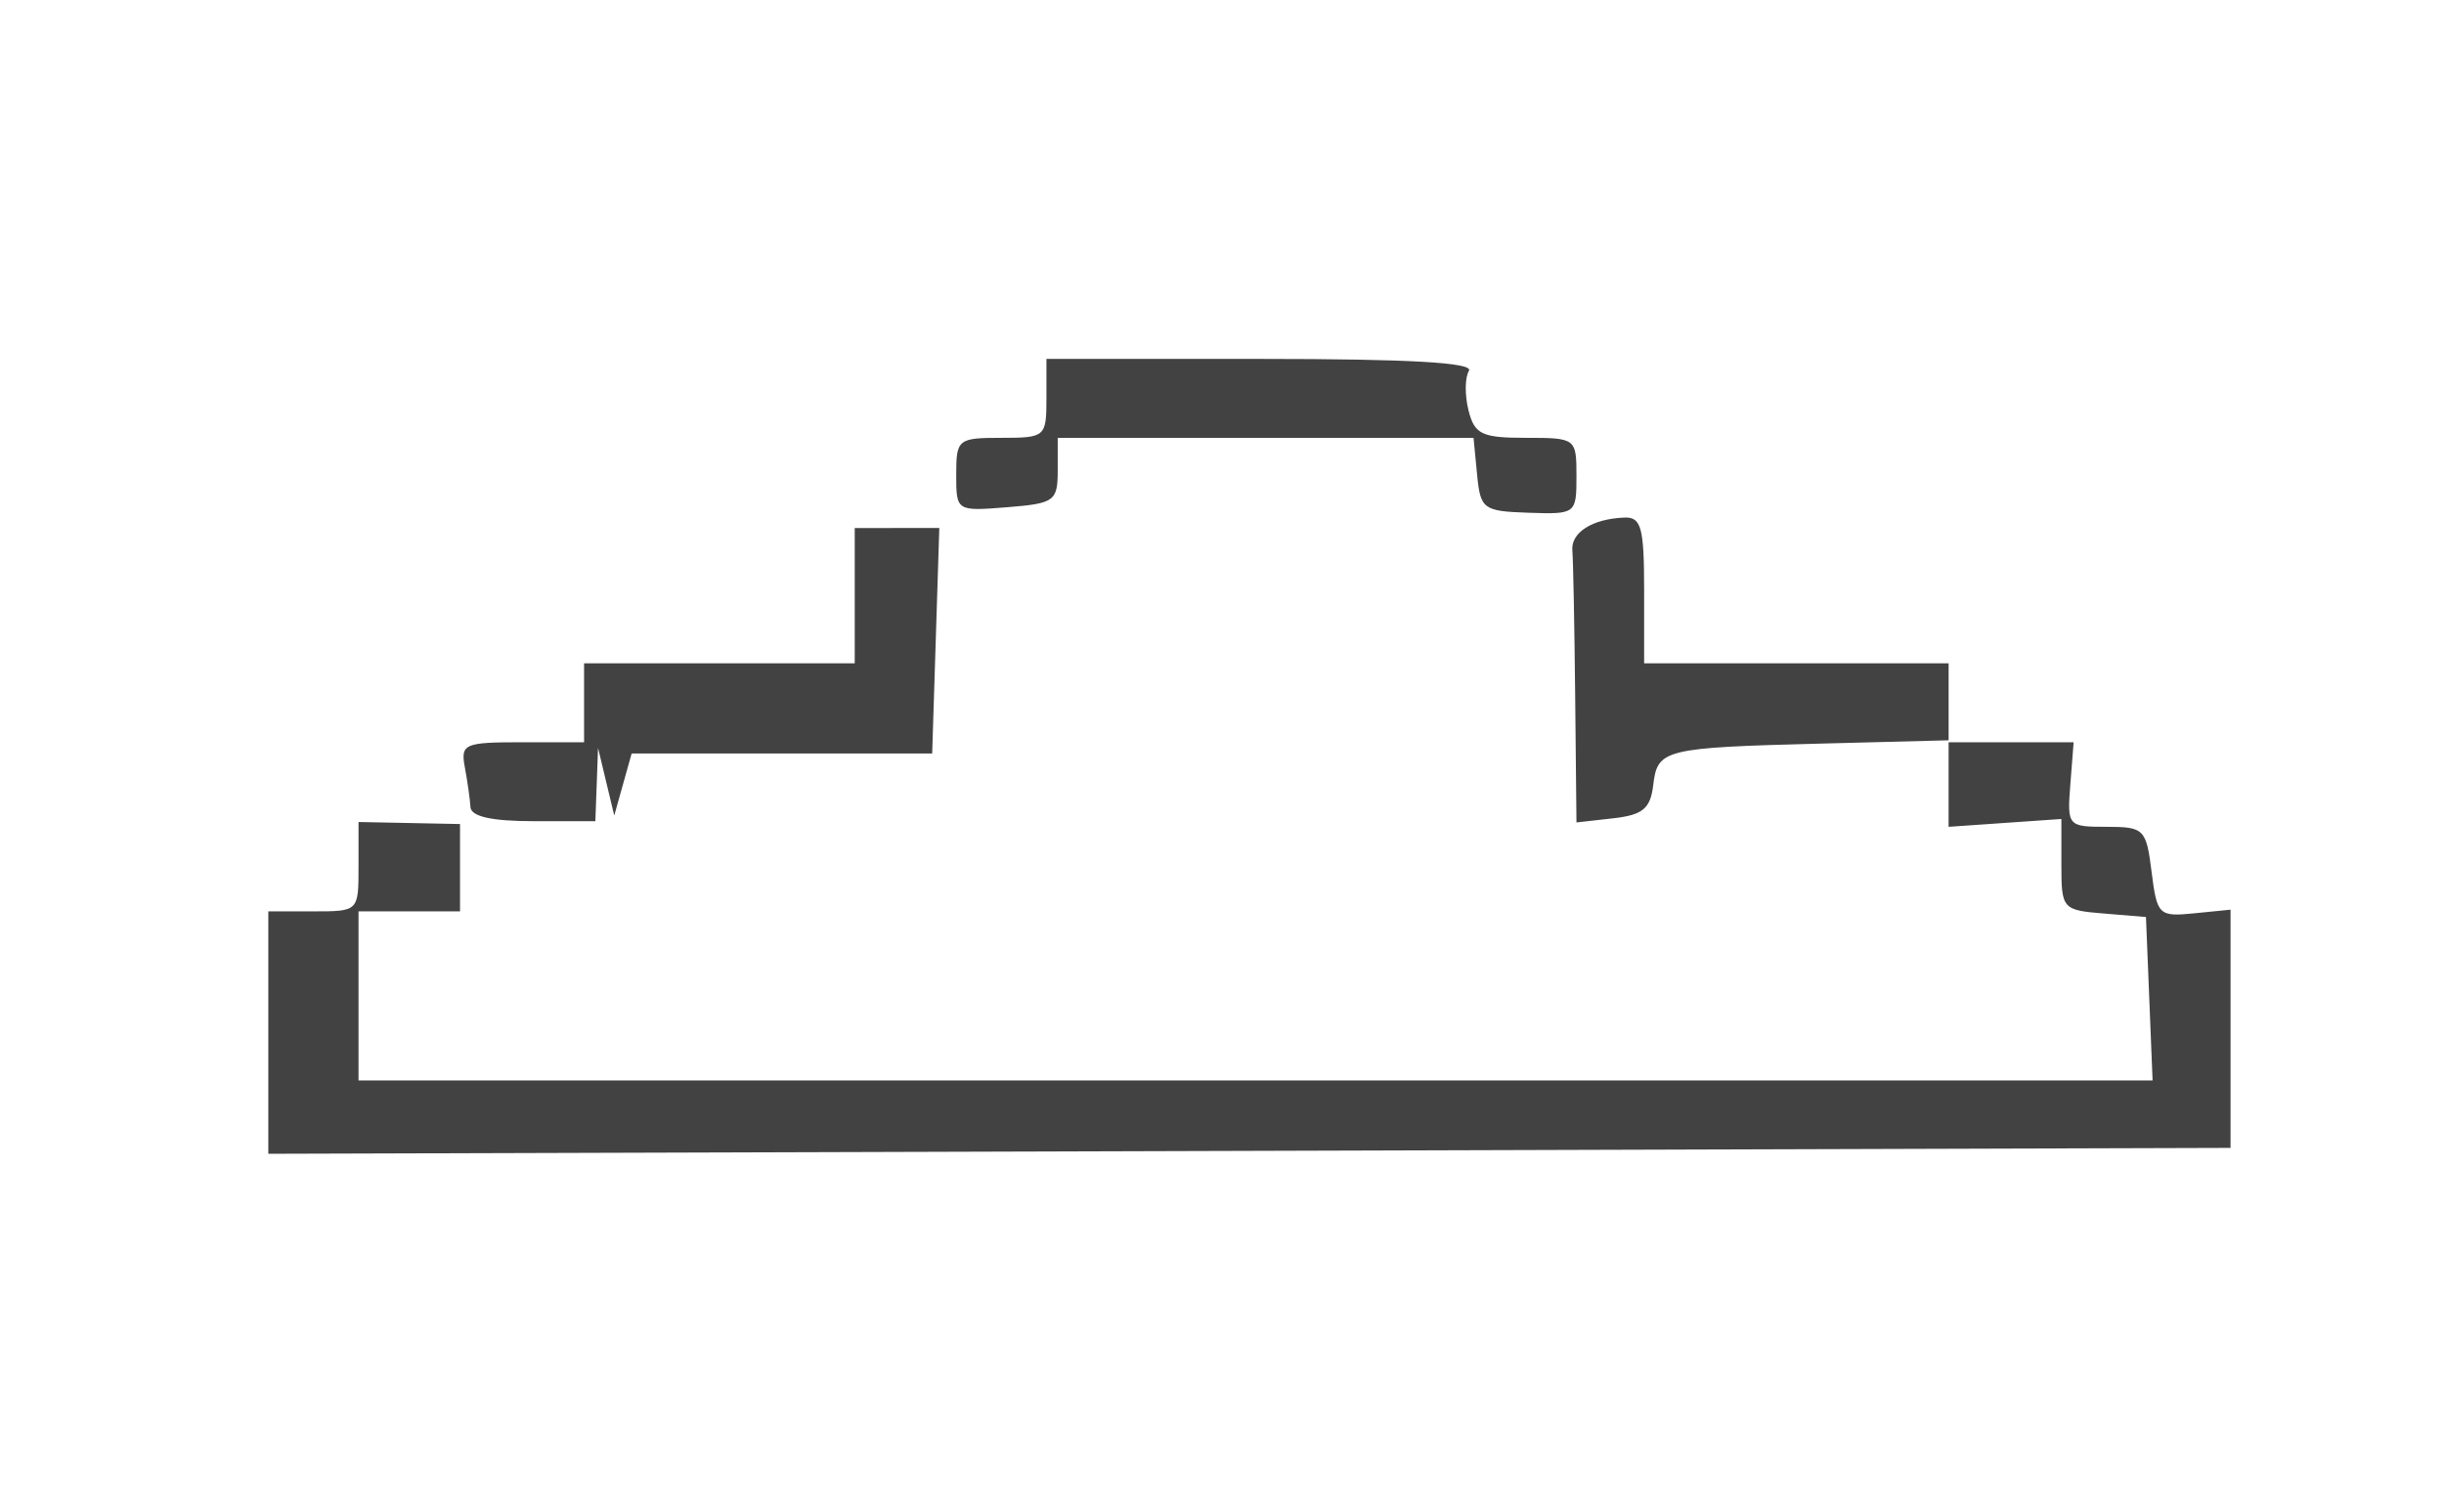 <?xml version="1.0" encoding="UTF-8" standalone="no"?>
<!-- Created with Inkscape (http://www.inkscape.org/) -->

<svg
   width="57.431mm"
   height="35.529mm"
   viewBox="0 0 57.431 35.529"
   version="1.1"
   id="svg34011"
   xml:space="preserve"
   xmlns="http://www.w3.org/2000/svg"
   xmlns:svg="http://www.w3.org/2000/svg"><defs
     id="defs34008"><clipPath
       clipPathUnits="userSpaceOnUse"
       id="clipPath35714"><rect
         style="fill:#424243;fill-opacity:1;paint-order:fill markers stroke"
         id="rect35716"
         width="217.06"
         height="134.283"
         x="3423.297"
         y="1696.013"
         transform="translate(-2547.714,-1181.039)" /></clipPath></defs><g
     id="layer1"
     transform="translate(-393.64,-664.362)"><path
       style="fill:#424242;fill-opacity:1"
       d="M 1149,783 V 639 H 1263.5 1378 V 783 927 H 1263.5 1149 Z m 90,114 v -16 h -38 -38 v 16 16 h 38 38 z m 85,0 v -16 h -35.5 -35.5 v 16 16 h 35.5 35.5 z m 40,0 v -16 h -13.5 -13.5 v 16 16 h 13.5 13.5 z m -163,-45 v -16 h -19 -19 v 16 16 h 19 19 z m 84,0 v -16 h -35 -35 v 16 16 h 35 35 z m 79,0 v -16 h -33 -33 v 16 16 h 33 33 z m -125,-46 v -16 h -38 -38 v 16 16 h 38 38 z m 85,0 v -16 h -35.5 -35.5 v 16 16 h 35.5 35.5 z m 40,0 v -16 h -13.5 -13.5 v 16 16 h 13.5 13.5 z M 1201,760.75 V 744.5 h -19 -19 V 760.75 777 h 19 19 z m 84,0 V 744.5 h -35 -35 V 760.75 777 h 35 35 z m 79,0.25 v -16 h -33 -33 v 16 16 h 33 33 z m -125,-46 v -16 h -38 -38 v 16 16 h 38 38 z m 85,0 v -16 h -35.5 -35.5 v 16 16 h 35.5 35.5 z m 40,0 v -16 h -13.5 -13.5 v 16 16 h 13.5 13.5 z m -163,-46 v -17 h -19 -19 v 17 17 h 19 19 z m 84,0 v -17 h -35 -35 v 17 17 h 35 35 z m 79,0 v -17 h -33 -33 v 17 17 h 33 33 z M 888,875 v -5 h 23.5 c 22.833,0 23.5,-0.057 23.5,-2 0,-1.7 0.667,-2 4.442,-2 h 4.442 l 0.307,-4.199 0.307,-4.199 5.75,0.271 5.75,0.271 V 852.572 847 h 24.5 24.5 v 5.338 5.338 l 5.456,-0.088 5.455,-0.088 0.294,4.5 0.294,4.5 6,0.232 c 4.066,0.158 6.367,0.734 7.139,1.79 0.967,1.322 3.974,1.539 19.893,1.434 l 18.754,-0.124 4e-4,4.834 3e-4,4.834 -29.143,0.265 -29.143,0.265 v -6.515 -6.515 h -6.5 -6.5 v -4.5 -4.5 h -19.582 -19.582 l 0.61,4.5 0.61,4.5 H 954.028 949 v 6.5 6.5 H 918.5 888 v -5 z M 155.644,866.766 C 155.29,861.776 155,852.587 155,846.346 V 835 h 3.5 3.5 v -12 -12 h 4 4 l -0.011,-5.75 c -0.006,-3.163 -0.29,-7.438 -0.631,-9.5 L 168.738,792 H 158.369 148 v 6 6 h -6.093 -6.093 l 0.343,5.501 0.343,5.501 -5.826,-0.001 -5.826,-10e-4 0.308,4.25 0.308,4.25 -16.731,0.274 L 92,824.048 V 821.024 818 h -8 -8 v 4.5 4.5 h -5 -5 v 7 7 h -7 -7 v -30 -30 h 15 15 v 4.5 4.5 H 92.5 103 v -2.929 C 103,782.334 100.787,781 92.929,781 H 86 v -6.942 -6.942 l 4.067,-0.307 4.067,-0.307 -0.014,-15.25 -0.014,-15.25 h 3.947 3.947 v -8.5 -8.5 h 4.895 4.895 l -0.791,-3.505 c -0.435,-1.928 -0.468,-3.704 -0.074,-3.948 0.394,-0.243 2.822,-0.579 5.395,-0.745 l 4.679,-0.302 8.1e-4,-6.306 8e-4,-6.306 -10.633,0.183 -10.633,0.183 -0.004,-5.377 -0.004,-5.377 6.137,-0.298 6.137,-0.298 V 677.452 668 h -6.5 -6.5 v 9.5 9.5 h -6 -6 v 11 11 h 7 7 v 5.625 5.625 l -3.125,-0.625 C 96.156,719.281 93.231,719 91.375,719 88.042,719 88,718.944 88,714.5 V 710 H 82 76 V 699 688 H 71 66 V 672.5 657 h 3.952 3.952 L 74.202,650.75 74.5,644.5 79.75,644.198 85,643.895 V 638.448 633 l 11.75,-0.161 c 6.463,-0.089 13.662,-0.157 16,-0.152 4.008,0.009 4.25,-0.153 4.25,-2.839 V 627 h -6.937 -6.937 L 102.813,623.75 102.5,620.5 93.75,620.211 85,619.922 v -3.461 C 85,613.026 84.967,613 80.5,613 H 76 v -8.5 -8.5 h 4.5 4.5 v -8 -8 h 3.5 3.5 v -11 -11 h 5 5 v -4.5 -4.5 h 5 5 v -5.5 -5.5 h 5.308 5.308 l -0.113,-5 -0.113,-5 H 146.695 171 l -0.001,4.25 -0.001,4.25 h 10.019 10.019 l 0.184,14.496 c 0.164,12.94 0.001,14.531 -1.517,14.823 C 188.243,566.1 188,567.493 188,575.573 V 585 h 5.5 5.5 v 9 9 h -5.5 -5.5 v 8 8 h -4 -4 v 5.5 5.5 h -6 -6 v 5 5 h 4.5 4.5 v 9 9 h 5 5 v 6.5 6.5 l 5.75,0.002 5.75,0.002 -0.319,-9.502 -0.319,-9.502 H 202.931 208 v -5.5 -5.5 h 8.5 8.5 v 5.5 5.5 h 5 5 v 11 11 h -5 -5 v 6 6 h -6.5 -6.5 v 5.5 5.5 h -4.5 -4.5 v 5 5 h -16.858 -16.858 l -0.201,14.5 -0.201,14.5 h 5.644 5.644 l -0.335,6.502 -0.335,6.502 3.25,-0.002 3.25,-0.002 v 6 6 h 4.082 4.082 l -0.332,7.002 -0.332,7.002 3.75,-0.002 3.75,-0.002 v 22 22 h -4 -4 v 13.5 13.5 h -5 -5 v 4.5 4.5 h 6.5 6.5 v 4.5 4.5 h 7.833 c 4.308,0 8.021,0.187 8.25,0.414 0.229,0.228 0.262,2.943 0.072,6.033 l -0.344,5.618 -27.762,-0.113 -27.762,-0.113 -0.644,-9.074 z M 183,827 v -8 h 4 4 V 801.5 784 h -6.36 c -3.498,0 -8.448,-0.286 -11,-0.636 L 169,782.728 V 787.364 792 h 6 6 v 9.5 9.5 h -4.5 -4.5 v 12 12 h 5.5 5.5 z M 124,807.5 V 802 h 5.5 5.5 v -5 -5 h -10 -10 l 0.002,5.25 0.002,5.25 -10.002,-0.316 L 95,801.867 V 807.434 813 h 14.5 14.5 z m 77,-116.948 v -5.448 l 5.25,-0.302 5.25,-0.302 v -5.75 -5.75 l 5.75,7e-5 L 223,673 V 662.5 652 h -6.466 -6.466 L 209.784,662.75 209.5,673.5 h -5.252 -5.252 l 0.004,5 0.004,5 -12.002,-0.309 L 175,682.882 V 689.441 696 h 13 13 z M 87.214,677.281 87.5,667.563 l 4.75,0.294 4.75,0.294 -0.002,-5.326 -0.002,-5.326 10.502,0.314 10.502,0.314 V 651.564 645 H 102.086 86.172 l 0.479,4.172 c 0.264,2.295 0.208,5.253 -0.123,6.574 -0.512,2.04 -1.162,2.376 -4.315,2.231 C 74.401,657.618 75,656.412 75,672.5 V 687 h 5.964 5.964 z M 156,629 v -11 h 10.5 10.5 v -8.5 -8.5 l 4.75,0.002 4.75,0.002 -0.326,-8.002 -0.326,-8.002 H 182.924 180 v -14 -14 h -9 -9 v 6 6 h -5.589 -5.589 l 0.339,6.002 0.339,6.002 -6.75,-0.002 L 138,581 v 7.44 7.44 l 3.75,0.31 3.75,0.31 0.283,11.25 0.283,11.25 h -4.383 -4.383 l -0.182,6.079 c -0.14,4.664 0.309,6.874 1.928,9.494 2.833,4.584 4.446,5.361 11.205,5.397 L 156,640 Z m 7,-52 v -8 l 2.75,-0.114 c 1.512,-0.063 4.046,-0.265 5.629,-0.45 2.879,-0.336 2.879,-0.335 2.25,4.254 C 173.283,575.214 173,579.016 173,581.14 V 585 h -5 -5 z M 279.667,875.333 C 279.3,874.967 279,873.69 279,872.497 279,870.27 266.239,857 264.097,857 263.426,857 263,854.73 263,851.152 c 0,-5.75 0.09,-5.938 5.435,-11.25 2.989,-2.971 6.252,-5.9 7.25,-6.508 1.528,-0.931 1.86,-2.713 2.1,-11.25 L 278.07,812 H 282.035 286 v -7 -7 h 8 8 v -5 -5 H 297.5 293 V 765.5 743 h 4 4 v -9.5 -9.5 h 4.5 4.5 v -5 c 0,-2.75 -0.45,-5 -1,-5 -0.55,0 -1,-2.25 -1,-5 v -5 h -5.5 -5.5 v -5.393 C 297,692.572 296.386,692 289.918,692 H 286 V 672.5 653 h 5.5 5.5 v -5.448 -5.448 l 5.25,-0.302 5.25,-0.302 0.3,-5.75 0.3,-5.75 H 319.55 331 v -4.5 -4.5 h -8 c -7.867,0 -8,-0.042 -8,-2.5 0,-2.41 -0.233,-2.5 -6.5,-2.5 H 302 v -5 -5 h -5 -5 v -12 -12 h 3.059 c 1.785,0 2.802,-0.417 2.441,-1 -0.367,-0.594 0.81,-1 2.902,-1 h 3.52 l 0.289,-8.75 0.289,-8.75 4.75,-0.305 4.75,-0.305 V 555.945 550 h 5 5 v -6 -6 h 6.5 6.5 v -5.494 -5.494 l 16.25,0.004 c 8.938,0.002 19.962,0.286 24.5,0.632 l 8.25,0.628 v 4.147 4.147 l 7,-0.074 7,-0.074 v 15.289 15.289 h -2.5 c -2.481,0 -2.5,0.067 -2.5,9 v 9 h 6 6 v 8.5 8.5 h -6 -6 v 8.299 8.299 l -3.391,-0.396 -3.391,-0.396 -0.708,6.097 -0.708,6.097 H 381.402 376 v 5.5 c 0,3.025 0.45,5.5 1,5.5 0.55,0 1,0.675 1,1.5 0,0.933 0.944,1.5 2.5,1.5 2.296,0 2.5,0.367 2.5,4.5 v 4.5 h 4 4 v 15 15 h -2.5 c -2.412,0 -2.5,0.23 -2.5,6.553 v 6.553 l 7.5,-0.199 7.5,-0.199 v -6.354 -6.354 h 5.5 5.5 v -5 -5 h 9 9 v 5 5 h 5.5 5.5 v 10.5 10.5 l -5.25,-0.001 -5.25,-10e-4 0.343,5.501 L 431.185,715 H 416.093 401 l 0.002,-4.75 0.002,-4.75 -8.002,0.326 -8.002,0.326 V 701.076 696 h -3.5 -3.5 v 22.5 22.5 h 3.5 3.5 v 6 6 h 4 4 v 6.038 c 0,5.978 0.027,6.035 2.727,5.75 3.043,-0.321 2.894,-0.796 3.12,9.962 L 399,782 h 5 5 v 14 14 l -4.25,0.118 c -2.337,0.065 -4.783,0.052 -5.435,-0.029 -0.85,-0.106 -1.033,1.556 -0.648,5.882 l 0.538,6.029 H 393.602 388 v 10.889 10.889 l -3.393,0.637 c -2.903,0.545 -3.488,1.139 -4.045,4.111 -0.359,1.911 -1.194,3.488 -1.857,3.505 -3.168,0.08 2.84,2.087 6.782,2.266 l 4.499,0.204 0.007,4.25 0.007,4.25 h 8 8 v 6 6 l -29.25,4e-4 -29.25,3.9e-4 v -14.5 -14.5 l 4.25,-7.1e-4 4.25,-7e-4 v -11.5 -11.5 h 3.5 3.5 v -19 -19 h -5.607 c -4.573,0 -5.501,-0.277 -5.031,-1.5 0.317,-0.825 0.335,-2.126 0.042,-2.891 -0.453,-1.179 -0.98,-1.168 -3.469,0.073 L 346,782.146 345.986,793.323 C 345.967,809.141 346.031,809 338.883,809 H 333 v 8 8 h -6 -6 v 5.5 5.5 h -4.5 -4.5 v 4.8 c 0,5.912 -1.198,7.2 -6.7,7.2 -4.218,0 -4.3,0.065 -4.3,3.376 0,3.312 0.08,3.375 4.226,3.315 l 4.226,-0.062 -0.302,4.185 -0.302,4.185 h 5.517 c 3.035,0 5.713,0.338 5.951,0.75 0.239,0.412 0.209,3.337 -0.065,6.5 l -0.499,5.75 h -19.709 c -10.84,0 -20.01,-0.3 -20.376,-0.667 z M 309.416,828.5 l 0.085,-5 h 4.251 c 4.205,0 4.251,-0.039 4.25,-3.554 -8.1e-4,-2.233 1.114,-5.313 2.999,-8.285 1.65,-2.602 3,-5.214 3,-5.805 0,-0.639 1.418,-0.909 3.5,-0.666 3.317,0.387 3.502,0.249 3.544,-2.641 0.024,-1.677 0.692,-4.849 1.485,-7.049 2.711,-7.526 2.742,-7.5 -8.786,-7.5 h -10.257 l 0.362,4.556 c 0.199,2.506 0.062,6.556 -0.304,9 L 312.877,806 h -5.439 c -3.684,0 -5.439,0.403 -5.439,1.25 -3e-5,1.357 -5.422,5.98 -8.25,7.035 -0.963,0.359 -1.75,1.304 -1.75,2.101 0,0.796 -0.447,1.598 -0.992,1.781 -0.546,0.183 -1.288,3.837 -1.65,8.12 l -0.657,7.787 10.315,-0.287 10.315,-0.287 0.085,-5 z M 383.25,821.358 387,820.738 V 814.869 809 h 4.5 4.5 l 0.011,-8.75 c 0.006,-4.812 0.29,-10.438 0.631,-12.5 l 0.62,-3.75 h -5.631 -5.631 v -4.5 -4.5 h -11.5 -11.5 v 4 4 h 6 6 v 19.5 19.5 l 2.25,-0.011 c 1.238,-0.006 3.938,-0.29 6,-0.631 z M 343,703.056 V 693 H 331.5 320 v -3.988 c 0,-3.188 -0.351,-3.959 -1.75,-3.842 -0.963,0.081 -3.438,0.075 -5.5,-0.012 L 309,685 v -6 -6 l 5.75,0.002 5.75,0.002 v -6.202 -6.202 l 5.25,0.274 5.25,0.274 v -9.574 -9.574 h -10.371 -10.371 l -0.646,4.873 c -0.355,2.68 -0.365,5.605 -0.022,6.5 0.536,1.398 -0.273,1.629 -5.732,1.636 l -6.357,0.008 -0.334,9.242 c -0.183,5.083 -0.029,13.404 0.343,18.492 l 0.677,9.25 h 5.407 5.407 v 6.044 c 0,4.255 0.37,5.996 1.25,5.882 0.688,-0.089 4.062,-0.109 7.5,-0.044 L 324,704 v 3.833 c 0,2.108 0.196,4.029 0.435,4.268 0.239,0.239 4.514,0.564 9.5,0.723 L 343,713.112 Z M 429,694 v -10 h -6.418 C 413.381,684 413,684.263 413,690.607 V 696 h -5 -5 v 4 4 h 13 13 z M 363,629.5 V 618 h 11.451 11.451 l -0.6,-8.5 -0.6,-8.5 h 4.686 4.686 l -0.174,-7.5 -0.174,-7.5 H 390.364 387 v -13.869 -13.869 l -3.75,-0.62 c -2.062,-0.341 -5.213,-0.625 -7,-0.631 -2.878,-0.01 -3.252,0.304 -3.264,2.739 -0.03,6.145 -0.884,7.25 -5.603,7.25 H 363 v 7 7 h -9 -9 v 7 7 h 4 4 v 11.5 11.5 h -4 -4 v 8 8 h 3.5 c 3.333,0 3.5,0.167 3.5,3.5 v 3.5 h 5.5 5.5 z m 8.708,-44.819 c -0.278,-0.726 -0.265,-4.326 0.03,-8 L 372.274,570 h 4.224 4.224 l 0.631,5.25 c 1.29,10.741 1.287,10.75 -4.245,10.75 -3.129,0 -5.076,-0.476 -5.399,-1.319 z M 458,842 v -33 h 17 17 v -9.073 -9.073 l 8.502,0.323 8.502,0.323 -0.002,-4.75 L 509,782 h -4 -4 v -7.5 -7.5 h 3.004 3.004 L 506.352,755.5 505.695,744 h 4.211 c 2.601,0 3.971,-0.389 3.583,-1.017 -0.346,-0.56 -0.321,-3.485 0.056,-6.5 C 514.224,731.054 514.264,731 517.615,731 520.584,731 521,730.684 521,728.428 c 0,-2.217 -0.38,-2.527 -2.75,-2.25 -2.58,0.302 -2.769,0.059 -3.058,-3.928 L 514.885,718 H 509.442 504 V 712.5 707 H 498.5 493 V 695.5 684 h -5 -5 v -7.353 c 0,-4.044 -0.289,-10.119 -0.642,-13.5 L 481.715,657 h 5.548 5.548 l -0.544,-6 -0.544,-6 h 6.084 6.084 l 0.305,-4.75 0.305,-4.75 18.25,-0.273 18.25,-0.273 v -6.54 c 0,-5.63 -0.244,-6.516 -1.75,-6.362 -0.963,0.098 -6.362,0.126 -12,0.063 L 517,622 v -3 -3 h -6 -6 v -5.5 -5.5 h -5 -5 v -6 -6 h 4.5 4.5 v -6.5 -6.5 h 5.5 5.5 v -7.5 -7.5 h 4.5 4.5 v -7.5 -7.5 l 5.25,0.002 5.25,0.002 v -6.252 -6.252 l 5.75,-0.3 5.75,-0.3 v -4.95 -4.95 h 26.5 26.5 v 5.007 5.007 l 7.083,-0.257 7.083,-0.257 0.011,14.5 c 0.01,13.952 -0.069,14.512 -2.083,14.82 -1.961,0.299 -2.094,0.941 -2.094,10.159 v 9.839 l 5.25,-0.159 5.25,-0.159 0.289,8.75 0.289,8.75 h -4.914 c -4.704,0 -4.941,0.134 -5.539,3.125 -0.344,1.719 -0.625,5.544 -0.625,8.5 V 620 h -4.127 -4.127 l 0.48,5 0.48,5 H 595.353 589 v 6.5 6.5 h 4.5 4.5 v 5 5 h 4.5 4.5 v 5.5 5.5 h 5.5 5.5 l -0.002,-5.75 -0.002,-5.75 8.094,0.329 8.094,0.329 -0.341,4.922 -0.341,4.922 5.5,-0.003 5.5,-0.003 -0.313,10.452 -0.313,10.452 -5.187,0.3 -5.187,0.301 -0.3,5.75 -0.3,5.75 H 627.95 623 v 5 5 H 606.5 590 v 12.5 12.5 h 4 4 v 7 7 h 4.5 4.5 v 8.5 8.5 h 3.5 c 3.481,0 3.5,0.024 3.5,4.5 v 4.5 h 4.5 4.5 v 7.5 c 0,6.987 0.146,7.5 2.131,7.5 1.906,0 2.065,0.396 1.511,3.75 -0.341,2.062 -0.625,7.237 -0.631,11.5 L 626,809 h -4.5 c -4.476,0 -4.5,0.018 -4.5,3.5 0,3.481 -0.024,3.5 -4.5,3.5 H 608 v 7.5 7.5 h -3.5 -3.5 v 8.5 8.5 h -4 c -3.778,0 -4,0.167 -4,3 0,2.44 0.42,3.003 2.25,3.014 5.229,0.032 6.75,1.069 6.75,4.603 V 862 h 6.5 6.5 v 6.5 6.5 H 597.219 579.437 L 573.5,869 c -3.345,-3.38 -6.824,-6.006 -7.969,-6.014 -6.022,-0.041 -6.058,-0.117 -5.721,-12.535 L 560.121,839 H 565.061 570 V 827.5 816 h 4 4 V 800.5 785 h -12.562 -12.562 l 0.215,8.75 0.215,8.75 -4.403,0.293 -4.403,0.293 0.343,5.457 L 545.185,814 H 539.593 534 v 5.071 5.071 l -6.25,-0.26 -6.25,-0.26 -0.305,4.689 L 520.89,833 H 514.945 509 v 5.5 5.5 h -13 -13 v 5 5 h -4 -4 v 4.5 4.5 h 6.5 6.5 v 6 6 h -15 -15 z m 49,-14.028 v -4.881 l 6.75,-0.296 6.75,-0.296 0.305,-4.75 0.305,-4.75 h 6.004 c 3.613,0 5.766,-0.385 5.406,-0.967 -0.329,-0.532 -0.297,-3.232 0.07,-6 L 533.258,801 H 537.629 542 l 0.002,-8.25 0.002,-8.25 -12.964,0.305 -12.964,0.305 -0.288,8.695 L 515.5,802.5 l -7.849,0.294 -7.849,0.294 0.349,9.206 0.349,9.206 -5.25,0.302 -5.25,0.302 -0.002,5.698 -0.002,5.698 8.502,-0.323 8.502,-0.323 v -4.881 z M 597.165,822.502 596.829,816 H 601.915 607 v -4.893 c 0,-5.174 1.058,-6.366 4.981,-5.611 2.03,0.391 2.066,0.103 1.795,-14.693 L 613.5,775.712 601.205,775.606 588.91,775.5 l 0.295,4.5 0.295,4.5 4.75,-0.28 4.75,-0.28 v 5.423 C 599,795.242 598.305,796 592.918,796 H 590 v 10 10 l -4.75,-0.002 -4.75,-0.002 0.335,6.502 0.335,6.502 8.165,0.002 8.165,0.002 z M 539,710.5 V 704 h -7.5 -7.5 v -4 c 0,-3.982 -0.018,-4 -3.893,-4 C 515.717,696 515,695.006 515,688.918 V 685 h -5 -5 v 11 11 h 5.5 5.5 v 5 5 H 527.5 539 Z M 532,686 v -9 h -7.5 -7.5 v 3.5 c 0,3.481 0.024,3.5 4.5,3.5 h 4.5 v 5.5 c 0,5.444 0.03,5.5 3,5.5 h 3 z m 89.543,3.5 -0.687,-5.5 H 626.428 632 l 0.074,-7.25 c 0.041,-3.987 0.263,-8.262 0.494,-9.5 0.405,-2.17 0.155,-2.25 -7.074,-2.25 H 618 v 5.5 5.5 h -5 -5 v 3.5 3.5 h -6.5 -6.5 v 6 6 h 13.615 13.615 z M 504,675 v -10 h 13.5 13.5 v -4 -4 h 5.5 5.5 v -6 -6 H 523.5 505 v 6.5 6.5 l -5.75,-0.002 -5.75,-0.002 0.278,12.252 c 0.153,6.739 0.476,12.814 0.719,13.502 0.265,0.751 2.248,1.25 4.972,1.25 L 504,685 Z M 577.782,630.738 578.063,619 H 588.032 598 v -8.5 -8.5 h 4 4 v -7.5 c 0,-6.833 -0.178,-7.5 -2,-7.5 -1.905,0 -2,-0.667 -2,-14 v -14 h -8.5 -8.5 v 5.45 5.45 l 5.75,0.3 c 3.163,0.165 5.638,0.637 5.5,1.05 -0.138,0.412 -0.25,3.675 -0.25,7.25 v 6.5 h -5 -5 v -7 -7 h -5 -5 v 6 6 h -8.5 -8.5 v 5.942 5.942 l 4.018,0.307 c 2.21,0.169 4.01,0.645 4,1.058 -0.01,0.412 -0.018,5.7 -0.018,11.75 v 11 h -4.5 -4.5 v 8 c 0,7.867 0.042,8 2.5,8 1.409,0 2.5,0.578 2.5,1.326 0,2.276 4.343,5.506 8,5.949 6.754,0.818 6.474,1.296 6.782,-11.537 z M 759,864 v -11 h 3.5 3.5 v -11.428 -11.428 l 5.377,-0.672 5.377,-0.672 0.177,-17.4 0.177,-17.4 -9.303,-0.002 -9.303,-0.002 0.329,7.502 0.329,7.502 H 753.079 747 v 5 5 h -6 -6 v 5 5 H 714.5 694 v 5 5 h -4.5 -4.5 v 10 10 H 674.5 664 v -31.5 -31.5 h 24 c 20.667,0 24,-0.208 24,-1.5 0,-1 -1,-1.5 -3,-1.5 -2.889,0 -3,-0.167 -3,-4.5 v -4.5 l -4.75,-0.002 -4.75,-0.002 v -14.999 -14.999 l 4.838,4.1e-4 4.838,4e-4 -0.338,-9.75 -0.338,-9.75 h 4.251 4.251 l -0.001,-8.25 L 714,718 h -4 -4 v -6.044 c 0,-4.255 -0.37,-5.996 -1.25,-5.882 -0.688,0.089 -3.163,0.109 -5.5,0.044 L 695,706 v -6 -6 l -3.25,-0.171 c -1.788,-0.094 -4.15,-0.215 -5.25,-0.268 -1.895,-0.092 -2.014,-0.893 -2.276,-15.329 L 683.948,663 H 688.974 694 v -6 -6 h 4.5 4.5 v -5 -5 h 5.574 5.574 l -0.28,-5.25 -0.28,-5.25 10.706,-0.284 L 735,629.932 V 626.966 624 h -7 -7 v -3 -3 h -6.5 -6.5 v -4.572 -4.572 l -5.75,0.269 -5.75,0.269 -0.29,-8.196 L 695.919,593 H 701.96 708 v -5.072 -5.072 l -5.75,0.27 -5.75,0.27 -0.298,-6.197 -0.298,-6.197 6.298,0.002 6.298,0.002 -0.332,-5.876 -0.332,-5.876 5.582,0.322 5.582,0.322 v -5.448 -5.448 h 5.5 5.5 v -5.5 -5.5 h 4.5 4.5 v -5.5 -5.5 h 24.5 24.5 v 4.848 4.848 l 8.25,-0.058 8.25,-0.058 0.278,13.71 0.278,13.71 H 802.528 800 v 10.5 10.5 h 5.5 5.5 v 8.5 8.5 h -5.5 -5.5 v 8.5 8.5 h -4 -4 v 5.5 5.5 h -6.5 -6.5 v 6 6 h 5.5 5.5 v 5.5 5.5 h 3.5 3.5 v 13.5 13.5 h -3.5 -3.5 v 9 9 h 11.5 11.5 v -4.954 -4.954 l 6.75,-0.296 6.75,-0.296 -0.063,-4.75 -0.063,-4.75 h 5.813 5.813 v -10.5 -10.5 l -3.25,-0.011 c -1.788,-0.006 -4.938,-0.29 -7,-0.631 l -3.75,-0.62 v 11.131 11.131 h -5.992 -5.992 l 0.242,4.75 c 0.169,3.304 -0.138,4.72 -1.008,4.65 -0.688,-0.055 -3.5,-0.168 -6.25,-0.25 l -5,-0.15 v -6.5 -6.5 h 4.917 c 2.998,0 5.114,0.488 5.421,1.25 0.277,0.688 0.54,-3.587 0.583,-9.5 L 811,655 h 6 6 v -4.5 -4.5 h 8 8 v 5 5 h 5 5 v 10.5 10.5 h -5 -5 v 5.5 5.5 l -4.25,0.014 c -8.217,0.026 -8.75,0.467 -8.75,7.245 v 6.026 l -6,-0.627 -6,-0.627 v 5.536 5.536 l -14.502,-0.301 -14.502,-0.301 0.002,14.75 0.002,14.75 h 4.5 4.5 v 11 c 0,6.05 0.338,10.947 0.75,10.882 0.412,-0.065 1.988,-0.065 3.5,0 L 801,762 v 9 9 h 5 5 v 25 25 h -5 -5 v 10.5 10.5 h -6 c -4.667,0 -6,0.333 -6,1.5 0,1.152 1.278,1.5 5.5,1.5 h 5.5 v 4 4 h 9 9 v 6.5 6.5 H 788.5 759 Z m 28.44,-27.75 C 787.14,829.796 787.318,830 782,830 h -5 v 4.5 4.5 h 5.284 c 5.129,0 5.28,-0.081 5.156,-2.75 z M 799,807.522 v -22.592 l -10.25,0.285 -10.25,0.285 -0.313,3.25 -0.313,3.25 H 782.937 788 v 18.756 18.756 l 5.5,0.302 5.5,0.302 z M 779.158,789 c 0,-1.375 0.227,-1.938 0.504,-1.25 0.277,0.688 0.277,1.812 0,2.5 -0.277,0.688 -0.504,0.125 -0.504,-1.25 z m -45.787,24.5 -0.646,-5.5 h 6.763 6.763 l -0.625,-3.125 c -0.344,-1.719 -0.625,-4.869 -0.625,-7 V 794 H 732.5 720 v 7 7 h -7 -7 v 5.5 5.5 h 14.009 14.009 z m 4.51,-102.75 -0.26,-6.25 4.189,-0.307 L 746,703.885 V 699.442 695 h -8.375 c -4.606,0 -9.778,-0.281 -11.492,-0.623 -2.969,-0.594 -3.089,-0.801 -2.517,-4.374 0.695,-4.345 -0.15,-5.169 -6.116,-5.967 l -4,-0.535 -0.294,-7.25 -0.294,-7.25 H 718.456 724 v -6 -6 h 6 6 v -8.131 -8.131 l -3.75,0.62 c -2.062,0.341 -6.787,0.625 -10.5,0.631 L 715,642 v 4.5 4.5 h -5 -5 v 6.5 6.5 h -5.027 -5.027 l 0.277,14.75 0.277,14.75 5.25,0.302 5.25,0.302 v 5.561 5.561 l 5,-0.538 5,-0.538 v 3.299 c 0,1.815 0.281,4.706 0.625,6.424 L 717.25,717 h 10.446 10.446 z M 769,629.5 V 618 h 9.869 9.869 l 0.62,-3.75 c 0.341,-2.062 0.625,-5.888 0.631,-8.5 L 790,601 h 4.5 4.5 v -7.5 -7.5 h -4 -4 v -14 -14 l -4.75,-0.014 c -2.612,-0.008 -5.763,-0.285 -7,-0.617 -2.179,-0.584 -2.25,-0.379 -2.25,6.514 v 7.117 h 4.5 4.5 v 7.5 7.5 h -5 -5 v -7.5 -7.5 h -4 -4 v 5.5 5.5 h -7 -7 v 7.5 c 0,7.333 0.056,7.5 2.5,7.5 h 2.5 v 11 11 h -4 -4 v 6.5 c 0,6.267 0.09,6.5 2.5,6.5 2.296,0 2.5,0.367 2.5,4.5 v 4.5 h 6.5 6.5 v -11.5 z m -381.921,55.917 c 0.048,-1.165 0.285,-1.402 0.604,-0.604 0.289,0.722 0.253,1.584 -0.079,1.917 -0.332,0.332 -0.569,-0.258 -0.525,-1.312 z M 898,605.75 898,595 h 4 c 3.994,0 4,-0.006 4,-3.963 v -3.963 l 4.5,0.09 4.5,0.09 v 3.873 3.873 h -4.5 -4.5 v 7.5 7.5 h 79.544 79.544 l -0.294,-7.25 -0.294,-7.25 -3.75,-0.31 c -3.663,-0.303 -3.75,-0.404 -3.75,-4.347 v -4.036 l -5.001,0.347 -5.001,0.347 6e-4,-3.837 6e-4,-3.837 -11.25,0.29 c -14.002,0.36 -14.567,0.499 -14.943,3.676 -0.248,2.097 -0.923,2.657 -3.557,2.954 l -3.25,0.366 -0.115,-11.306 c -0.063,-6.218 -0.176,-11.981 -0.25,-12.806 -0.144,-1.603 1.765,-2.815 4.615,-2.93 1.494,-0.06 1.75,0.879 1.75,6.43 v 6.5 h 13.5 13.5 v 3.5 3.5 h 5.543 5.543 l -0.293,3.75 c -0.287,3.675 -0.223,3.75 3.207,3.75 3.333,0 3.524,0.19 4,4 0.479,3.829 0.639,3.986 3.75,3.675 l 3.25,-0.325 v 10.564 10.564 l -87,0.261 -87,0.261 8e-5,-10.75 z M 1414,581.546 V 575 h -14.5 -14.5 v -8.5 -8.5 h 4.071 4.071 l -0.261,-6.25 -0.26,-6.25 3.69,-0.31 3.69,-0.31 V 539.44 534 h 4 4 v -4.5 -4.5 h 9.5 9.5 v 20 20 h 3.757 3.757 l -0.01,4.997 -0.01,4.997 -3.821,0.003 -3.821,0.003 0.258,6.25 0.258,6.25 -6.688,0.296 -6.688,0.296 V 581.545 Z M 1415,553 v -12 h -2.45 c -2.281,0 -2.471,0.396 -2.75,5.75 l -0.3,5.75 -4,0.071 -4,0.071 v 6.177 6.177 l 6.75,0.002 6.75,0.002 v -12 z m 58,28.5 V 575 h -16 -16 v -8.5 -8.5 h 4 4 v -5.5 -5.5 h 4.5 4.5 v -5.5 -5.5 h 4 4 v -5.5 -5.5 h 10 10 v 20 20 h 3.552 3.552 l -0.302,5.25 -0.302,5.25 -3.25,-0.325 -3.25,-0.325 V 581.425 588 h -6.5 -6.5 z m 0.993,-20.75 c 0,-2.337 -0.296,-7.311 -0.649,-11.052 l -0.642,-6.802 -3.1,0.302 c -3.055,0.298 -3.1,0.383 -3.1,5.802 v 5.5 l -4.75,0.305 -4.75,0.305 V 560.055 565 h 8.5 8.5 l -0.01,-4.25 z m -558.067,25 c -0.041,-0.688 -0.263,-2.263 -0.494,-3.5 -0.394,-2.111 -0.081,-2.25 5.074,-2.25 H 926 v -3.5 -3.5 h 12 12 v -6 -6 l 3.75,-0.002 3.75,-0.002 -0.316,10.002 -0.316,10.002 h -13.325 -13.325 l -0.771,2.75 -0.771,2.75 -0.719,-3 -0.719,-3 -0.118,3.25 L 927,587 h -5.5 c -3.694,0 -5.524,-0.411 -5.574,-1.25 z M 1207,583.026 C 1207,580.061 1206.899,580 1202,580 h -5 V 556.5 533 h 4.942 4.942 l 0.307,-4.25 0.307,-4.25 h 15 15 l 0.305,4.75 0.305,4.75 h 3.945 3.945 v 23 23 h -3.934 c -3.548,0 -3.965,0.27 -4.25,2.75 l -0.316,2.75 -15.25,0.276 -15.25,0.276 z m 24.006,-9.776 c 0,-2.062 0.298,-11.512 0.655,-21 L 1232.31,535 H 1222.655 1213 l -0.148,8.75 c -0.081,4.812 -0.243,14.262 -0.358,21 l -0.21,12.25 h 9.358 9.358 l 0.01,-3.75 z M 1270,583 c 0,-2.933 -0.111,-3 -5,-3 h -5 V 556.5 533 h 4.5 4.5 v -4.554 -4.554 l 15.75,0.304 15.75,0.304 0.305,4.75 0.305,4.75 h 4.445 4.445 v 23.101 23.101 l -4.5,-0.358 c -4.486,-0.357 -4.5,-0.347 -4.5,2.899 V 586 h -15.5 -15.5 z m 25,-27 v -21 h -9.5 -9.5 v 21 21 h 9.5 9.5 z m 39,27 c 0,-2.933 -0.111,-3 -5,-3 h -5 V 556.5 533 h 5 5 v -4.5 -4.5 h 15 15 v 5 5 h 5 5 v 22.5 22.5 h -4.5 c -4.476,0 -4.5,0.018 -4.5,3.5 v 3.5 h -15.5 -15.5 z m 24.35,-15.154 c 0.357,-5.035 0.65,-14.485 0.65,-21 V 535 h -9.5 -9.5 v 21 21 h 8.85 8.85 z M 959,556.257 C 959,553.124 959.152,553 963,553 c 3.905,0 4,-0.083 4,-3.5 V 546 h 19.059 c 13.135,0 18.856,0.329 18.406,1.057 -0.359,0.581 -0.377,2.156 -0.04,3.5 0.536,2.136 1.176,2.443 5.094,2.443 4.428,0 4.481,0.04 4.481,3.394 0,3.349 -0.056,3.393 -4.25,3.25 -4.029,-0.137 -4.266,-0.314 -4.563,-3.394 L 1004.873,553 H 986.437 968 v 2.899 c 0,2.717 -0.284,2.922 -4.5,3.257 -4.486,0.357 -4.5,0.347 -4.5,-2.899 z M 216,457.5 V 442 H 212.5 209 V 433.5 425 H 203.5 198 V 412.5 400 h -5 -5 v -5 -5 h -8 -8 v 4.5 c 0,4.476 -0.018,4.5 -3.5,4.5 H 165 v 5.601 5.601 l -4.5,-0.358 -4.5,-0.358 v 4.757 V 419 h -5.5 -5.5 v 4.5 4.5 H 127 109 V 423.5 419 H 97 85 v 5.5 5.5 h -5 -5 v 6.048 6.048 L 68.75,441.798 62.5,441.5 62.217,411.75 61.934,382 H 82.967 104 v 3.5 3.5 h 9.5 9.5 v -5 -5 H 116.5 110 V 359.5 340 h 5 5 v -5 -5 h -8.95 -8.95 l -0.3,-5.75 c -0.222,-4.256 -0.69,-5.775 -1.8,-5.848 -0.825,-0.054 -2.962,-0.166 -4.75,-0.25 L 92,318 v -8 -8 h 5 5 v 7.907 7.907 l 9.5,0.712 9.5,0.712 V 324.119 329 h 5.5 5.5 v -4.382 c 0,-3.783 0.55,-4.932 4.017,-8.4 2.21,-2.21 4.685,-4.273 5.5,-4.586 C 142.763,311.154 143,307.694 143,290.031 V 269 l -10.75,-0.002 -10.75,-0.002 0.306,13.002 0.306,13.002 h 5.444 H 133 v 11.5 11.5 h -6 -6 v -11.5 -11.5 h -5 -5 v -11.918 c 0,-6.555 -0.273,-12.63 -0.607,-13.5 C 109.889,268.27 110.637,268 114.778,268 h 4.992 l 0.687,-5.5 0.687,-5.5 H 137.072 153 v -6.636 -6.636 l -4.64,0.636 c -2.552,0.35 -9.752,0.636 -16,0.636 H 121 v 5.5 5.5 h -9.554 -9.554 l 0.294,7.75 c 0.162,4.263 0.186,13.037 0.054,19.5 L 102,295 h -5 -5 v -19.439 -19.439 l 4.453,-0.668 4.453,-0.668 0.297,-5.643 L 101.5,243.5 111,243 c 6.588,-0.347 9.531,-0.883 9.6,-1.75 0.055,-0.688 0.168,-3.275 0.25,-5.75 L 121,231 h 15.5 15.5 v -5.55 -5.55 l -15,0.698 -15,0.698 v -5.148 c 0,-4.178 -0.33,-5.177 -1.75,-5.301 -0.963,-0.084 -2.2,-0.257 -2.75,-0.385 -0.55,-0.128 -2.237,-0.284 -3.75,-0.348 C 111.044,210.002 111,209.896 111,203.5 V 197 h 5.071 5.071 l -0.321,-9.002 -0.321,-9.002 5.223,0.002 5.223,0.002 0.277,-14.25 0.277,-14.25 5.25,-0.302 5.25,-0.302 v -4.948 -4.948 h 6.5 6.5 v -6 -6 h 30 30 v 6 6 h 5.439 5.439 l 0.311,11.502 0.311,11.502 -3.25,-0.002 L 220,163 v 12 12 h 5.5 5.5 v 9.092 9.092 l -5.158,-0.342 -5.158,-0.342 0.225,7.25 0.225,7.25 H 216.567 212 v 6 6 h -7 -7 v 6 6 h 5.814 5.814 l -0.434,6 -0.434,6 h 5.217 5.217 l -0.347,5.001 -0.347,5.001 5.25,-6.2e-4 L 229,265 v -11.941 c 0,-6.568 0.365,-12.166 0.811,-12.442 0.446,-0.276 3.146,-0.608 6,-0.738 L 241,239.643 V 235.821 232 h 9.5 9.5 v 5.5 5.5 h 4.5 4.5 v 11.5 11.5 h -4.879 -4.879 l 0.48,6 0.48,6 H 255.601 251 l -0.002,5.25 -0.002,5.25 -5.748,0.063 -5.748,0.063 -0.3,5.134 -0.3,5.134 -4.7,0.303 C 229.53,299.498 229.497,299.526 229,303.5 l -0.5,4 -12.5,-0.107 -12.5,-0.107 v 11.448 11.448 l 3.25,-0.528 3.25,-0.528 V 337.563 346 h 4 4 v 6.5 6.5 h 4.069 4.069 l -0.319,9.502 -0.319,9.502 4.5,-0.004 4.5,-0.004 -0.319,16.001 -0.319,16.001 H 239.431 245 v 17.445 17.445 l 4.721,0.305 4.721,0.305 -0.297,4.75 -0.297,4.75 H 263.424 273 v 9 9 H 244.5 216 v -15.5 z m 16.25,-26.348 c 0.412,-0.084 0.75,-4.627 0.75,-10.097 v -9.945 l -4.75,-0.305 -4.75,-0.305 -0.284,-10.75 -0.284,-10.75 -4.216,-0.006 c -2.319,-0.003 -7.944,-0.296 -12.499,-0.651 l -8.283,-0.645 0.39,5.401 0.39,5.401 5.643,0.3 L 210,399.1 v 12.45 12.45 h 5.5 5.5 v 3.883 3.883 l 5.25,-0.231 c 2.888,-0.127 5.588,-0.299 6,-0.383 z M 131.75,417.009 143,417 v -4.5 -4.5 h 6 6 v -9 -9 l -11.25,-0.002 -11.25,-0.002 v 4.752 4.752 l -18.75,0.272 -18.75,0.272 v 4.478 4.478 h 7.5 7.5 v 4.639 4.639 l 5.25,-0.631 c 2.888,-0.347 10.312,-0.635 16.5,-0.639 z M 228,291.647 v -4.353 l 5,0.48 5,0.48 V 283.127 278 h 5.079 5.079 l -0.329,-6.25 -0.329,-6.25 5.284,-0.303 5.284,-0.303 -0.284,-10.197 L 257.5,244.5 l -7.662,-0.5 -7.662,-0.5 -0.577,3.5 c -0.317,1.925 -0.587,5.3 -0.599,7.5 -0.012,2.2 -0.301,5.688 -0.642,7.75 -0.617,3.735 -0.639,3.75 -5.489,3.75 H 230 v 4.5 4.5 h -6 -6 v 3.5 3.5 h -5.5 -5.5 v 7 7 h 10.5 10.5 z m -39.762,-51.184 c -0.267,-1.396 0.079,-6.796 0.767,-12 L 190.257,219 H 200.629 211 v -8.5 -8.5 h 4.039 4.039 l -0.171,-8 -0.171,-8 h -2.868 C 213.105,186 213,185.822 213,181.154 c 0,-2.666 -0.286,-8.878 -0.636,-13.806 l -0.636,-8.96 -8.364,-0.262 L 195,157.864 V 163.932 170 h -5.5 -5.5 v 6 6 h -7 -7 v 7.5 7.5 h 3.5 3.5 v 11.5 11.5 h -2.795 c -2.773,0 -2.793,0.045 -2.475,5.75 0.376,6.753 1.891,10.25 4.439,10.25 1.426,0 1.831,0.774 1.831,3.5 v 3.5 h 5.361 c 5.201,0 5.347,-0.076 4.876,-2.537 z m 7.155,-57.044 c 0.334,-0.87 0.607,-4.245 0.607,-7.5 L 196,170 h 4 4 v 7.5 7.5 h -4.607 c -3.79,0 -4.499,-0.28 -4,-1.582 z m 234.248,279.832 c 0.134,-9.314 0.235,-9.736 2.25,-9.437 C 433.991,454.124 434,454.016 434,427.618 V 401.11 L 429.25,400.805 424.5,400.5 424.2,394.75 423.9,389 H 411.45 399 v 6 6 h -6 -6 v 5 5 h -4.5 -4.5 v 4 4 h -7.5 -7.5 v 4.5 4.5 h -9.5 -9.5 l -0.158,-3.25 c -0.087,-1.788 -0.137,-3.812 -0.111,-4.5 0.031,-0.827 -1.524,-1.251 -4.592,-1.252 l -4.639,-0.002 0.329,8.085 0.329,8.085 -4.329,-0.31 -4.329,-0.31 0.064,6.228 0.064,6.228 h -9.314 -9.314 v -29 -29 h 21 21 v -7.5 -7.5 l 3.75,6.9e-4 3.75,6.9e-4 v -17.251 -17.251 l 2.75,0.113 c 2.7,0.111 2.75,0.007 2.75,-5.75 v -5.863 h -8 -8 v -5 -5 h -5 -5 v -12 -12 h -4.5 -4.5 v -17.5 -17.5 l 4.25,10e-4 4.25,10e-4 -0.335,-5.375 -0.335,-5.375 5.585,-0.698 5.585,-0.698 v -4.928 -4.928 h 11.5 11.5 v -5 -5 h 12.5 12.5 v -2.5 c 0,-2.479 -0.076,-2.5 -8.862,-2.5 -8.86,0 -8.862,-7.5e-4 -8.588,-2.5 0.265,-2.416 0.075,-2.5 -5.638,-2.5 L 366,217 v -5.5 -5.5 h -7 -7 v -6.5 -6.5 h 7 7 v -9.5 -9.5 h 5 5 v -12 -12 h 5.251 5.251 l -0.001,-5.25 -10e-4,-5.25 5.75,-0.3 5.75,-0.3 V 133.45 128 h 29.5 29.5 v 6.14 6.14 l 5.366,-0.554 5.366,-0.554 0.529,9.164 c 0.291,5.04 0.325,9.501 0.075,9.914 -0.25,0.412 -2.228,0.75 -4.395,0.75 L 460,159 v 14 14 h 4.5 4.5 v 9 9 l -5.75,-0.002 -5.75,-0.002 0.326,8.002 0.326,8.002 -3.826,-6.2e-4 -3.826,-6.2e-4 0.347,5.001 0.347,5.001 H 444.597 438 v 6 6 h 4.5 4.5 v 5.093 5.093 l 5.501,-0.343 5.501,-0.343 -10e-4,13.75 L 458,280 h 3.965 3.965 l 0.285,-10.25 0.285,-10.25 5.75,-0.3 5.75,-0.3 V 253.95 249 h 10 10 v 5 5 h 5 5 v 11.5 11.5 h -4.5 -4.5 v 6 6 h -6 -6 v 5 5 h -6 -6 v 4.348 4.348 l -10.656,0.652 c -5.861,0.359 -12.611,0.652 -15,0.652 H 445 v -5.287 c 0,-5.157 -0.074,-5.293 -3,-5.516 l -3,-0.229 V 316.984 331 h 4 4 v 8.5 8.5 h 4 4 v 12 12 h 4 4 v 5 5 h 5 5 l 10e-4,22.25 0.001,22.25 -5.501,-0.343 L 462,425.815 V 435.907 446 h 5.5 5.5 v 4 4 h 9 9 v 9.5 9.5 l -30.75,3e-4 -30.75,3.1e-4 z M 460.5,405.501 c 0,-17.066 -0.22,-20.013 -1.5,-20.098 -0.825,-0.054 -2.513,-0.168 -3.75,-0.251 -1.729,-0.117 -2.25,-0.766 -2.25,-2.801 v -2.648 l -8.25,0.642 c -4.537,0.353 -10.806,0.645 -13.929,0.648 l -5.679,0.006 0.179,3.496 0.179,3.496 6.25,0.004 6.25,0.004 v 6 6 h 3 c 3.395,0 3.239,-0.869 3.005,16.791 l -0.123,9.291 8.309,-0.291 8.309,-0.291 v -19.999 z m -99,7.749 V 409.5 h 7.251 7.251 l -5.7e-4,-4.75 L 376,400 h 5.5 5.5 v -6 -6 H 373.5 360 v 6.5 6.5 h -7.5 -7.5 v 6.418 c 0,3.53 -0.273,7.13 -0.607,8 -0.525,1.369 0.585,1.582 8.25,1.582 l 8.857,6.5e-4 z M 370,311 v -6 h -5 -5 v -5.441 c 0,-2.993 0.387,-5.68 0.859,-5.972 0.472,-0.292 2.835,-0.196 5.25,0.214 4.33,0.734 4.398,0.807 4.891,5.275 l 0.5,4.53 5.25,0.271 5.25,0.271 v -16.074 c 0,-8.841 -0.113,-16.412 -0.25,-16.824 -0.268,-0.803 -19.689,-0.645 -20.501,0.168 -0.267,0.267 -0.723,5.501 -1.013,11.631 l -0.528,11.146 -5.604,-0.693 c -3.082,-0.381 -5.771,-0.855 -5.976,-1.053 -0.205,-0.198 -0.048,-5.554 0.349,-11.903 L 349.197,269 H 353.599 358 v -5 -5 h 18.5 18.5 v -11.046 -11.046 l -12,0.155 -12,0.155 v 4.754 4.754 l -4.64,0.636 C 363.809,247.714 358.634,248 354.86,248 H 348 v 5.912 5.912 l -3.825,0.646 c -2.104,0.355 -4.365,0.507 -5.024,0.338 -0.889,-0.229 -1.258,3.895 -1.425,15.942 l -0.226,16.25 5.25,-9e-5 L 348,293 v 12 12 h 11 11 z m 105.195,-12.75 0.305,-4.75 5.5,-0.12 5.5,-0.12 0.298,-6.13 L 487.095,281 h 4.336 c 5.139,0 5.189,-0.11 5.479,-12.044 L 497.116,260.5 488.558,260.823 480,261.147 V 271.573 282 h -5.5 -5.5 v 5.05 5.05 L 463.25,291.8 457.5,291.5 457.195,286.75 456.89,282 H 451.445 446 v 7 7 h 4.5 c 4.476,0 4.5,0.018 4.5,3.5 v 3.5 h 9.945 9.945 z M 427.628,231 427.5,219 l 10.342,6e-5 10.342,6e-5 -0.342,-6.25 -0.342,-6.25 3.25,-0.313 3.25,-0.313 v -20.73 -20.73 l -3.25,-0.957 c -2.238,-0.659 -3.35,-1.657 -3.57,-3.207 -0.294,-2.067 -0.843,-2.25 -6.75,-2.25 H 434 v 6.5 6.5 h -4 -4 v 6 6 h -8 -8 v 7.5 7.5 h 3.5 3.5 v 10.5 10.5 l -3.75,-0.002 -3.75,-0.002 0.32,8.948 0.32,8.948 4.18,0.304 c 3.903,0.284 4.161,0.487 3.893,3.054 -0.279,2.666 -0.138,2.75 4.628,2.75 h 4.916 l -0.128,-12 z M 435,179 v -9 l 5.25,-0.002 5.25,-0.002 -0.321,9.002 -0.321,9.002 H 439.929 435 v -9 z m 248.25,293.26 -6.25,-0.355 -0.014,-3.202 C 676.959,462.264 676.122,461 671.883,461 H 668 V 446.5 432 h -5 -5 v -16 -16 h -5 -5 v -5 -5 h -5 -5 v 5 5 h -5.948 -5.948 l -0.302,5.25 -0.302,5.25 -5.5,0.291 -5.5,0.291 0.343,5.459 L 615.185,422 H 588.093 561 l 0.002,5.25 0.002,5.25 -6.002,-0.339 -6.002,-0.339 V 438.911 446 h -6.5 -6.5 V 416.5 387 h 26.5 c 21.896,0 26.5,-0.24 26.5,-1.383 0,-1.516 -2.968,-2.582 -7.25,-2.603 L 579,383 V 365.5 348 h 4 4 v -8.114 -8.114 l 3,0.44 3,0.44 V 326.327 320 h 3.5 c 2.761,0 3.5,-0.398 3.5,-1.883 0,-2.089 -2.562,-3.083 -8,-3.102 l -3.5,-0.012 0.338,-5.418 0.338,-5.418 -5.485,-0.685 -5.485,-0.685 -0.671,-5.372 -0.671,-5.372 -4.931,-0.654 L 567,290.742 V 271.978 C 567,251.269 566.759,252 573.582,252 H 577 v -5.428 -5.428 l 5.5,-0.687 5.5,-0.687 v -4.264 -4.264 l 12.556,-0.724 12.556,-0.724 -0.306,-3.146 c -0.304,-3.131 -0.333,-3.146 -6.056,-3.121 l -5.75,0.025 v -3.275 -3.275 h -5.5 -5.5 v -4.889 c 0,-3.269 -0.414,-4.874 -1.25,-4.842 -0.688,0.025 -3.163,-0.025 -5.5,-0.111 L 579,207 v -7.5 -7.5 h 6 6 V 179.5 167 h 5.5 5.5 v -8 -8 h 5 5 v -6 -6 h 6.093 6.093 l -0.343,-5.501 -0.343,-5.501 29.75,0.001 29.75,10e-4 v 5.5 5.5 h 5.5 5.5 v 10.406 c 0,9.914 -0.095,10.382 -2,9.883 -1.93,-0.505 -2,-0.031 -2,13.594 V 187 h 5.5 5.5 v 9.097 9.097 l -5.058,-0.347 -5.058,-0.347 0.216,7.5 c 0.21,7.297 0.15,7.502 -2.192,7.579 -9.41,0.309 -8.773,-0.088 -9.105,5.671 l -0.302,5.25 -6.25,0.298 -6.25,0.298 v 10.836 10.836 l 4.25,-0.134 4.25,-0.134 0.29,8.25 0.29,8.25 H 679.54 683 v -9.445 -9.445 l 4.75,-0.305 4.75,-0.305 0.098,-5.331 0.098,-5.331 9.152,-0.169 9.152,-0.169 -0.002,5.5 -0.002,5.5 h 4.752 4.752 l 0.284,11.349 0.284,11.349 -5.034,-0.349 -5.034,-0.349 6.2e-4,6.25 6.2e-4,6.25 h -5 -5 v 5.448 5.448 l -5.25,0.302 -5.25,0.302 -0.302,5.25 -0.302,5.25 h -7.948 -7.948 v -5 -5 h -3.652 -3.652 l 0.652,10.656 c 0.359,5.861 0.652,16.436 0.652,23.5 L 668,343 h 3.5 3.5 v 7.757 7.757 l 4.5,-0.358 4.5,-0.358 v 8.101 V 374 l 3.75,-1.3e-4 3.75,-1.3e-4 -0.123,18.5 L 691.254,411 H 696.127 701 v 17 17 h 5.5 5.5 v 4.389 c 0,2.869 0.433,4.373 1.25,4.342 0.688,-0.025 4.062,0.025 7.5,0.111 L 727,454 v 9.5 9.5 l -18.75,-0.193 c -10.312,-0.106 -21.562,-0.352 -25,-0.548 z M 690,421.586 v -9.414 l -5.5,0.476 -5.5,0.476 V 396.761 380.397 L 668.5,380.155 658,379.913 V 389.456 399 h 6 6 v 16 16 h 10 10 z M 613,405 v -6 h 6.5 6.5 v -4.5 -4.5 l -6.75,-0.157 c -3.712,-0.086 -10.235,-0.199 -14.494,-0.25 l -7.744,-0.093 -0.006,5.25 -0.006,5.25 H 585.081 c -6.555,0 -12.63,0.273 -13.5,0.607 -1.144,0.439 -1.582,1.961 -1.582,5.5 v 4.893 h 21.5 21.5 v -6 z M 614.87,303.826 614.5,292.5 l -7,-0.5 c -3.85,-0.275 -9.588,-0.348 -12.75,-0.161 l -5.75,0.339 v 5.361 5.361 l 5.75,0.3 5.75,0.3 0.294,5.5 0.294,5.5 7.076,0.326 7.076,0.326 z m 71.973,-9.818 c 2.214,-0.008 2.324,-0.312 2,-5.51 l -0.343,-5.501 5.75,10e-4 5.75,0.001 v -6 -6 h 5 5 v -10 -10 h -3.36 c -1.848,0 -5.448,-0.286 -8,-0.636 L 694,249.728 v 10.636 C 694,270.182 693.852,271 692.082,271 687.702,271 687,271.981 687,278.107 V 284 h -6.5 -6.5 v 5.639 5.639 l 5.25,-0.631 c 2.888,-0.347 6.304,-0.635 7.593,-0.639 z M 588.899,283.75 c -0.16,-4.941 0.137,-7.29 0.933,-7.375 0.642,-0.069 2.743,-0.181 4.668,-0.25 1.925,-0.069 3.447,-0.463 3.382,-0.875 -0.065,-0.412 -0.065,-4.237 0,-8.5 L 598,259 h 4.375 c 2.406,0 5.781,-0.281 7.5,-0.625 2.63,-0.526 3.125,-1.08 3.125,-3.5 0,-2.783 0.159,-2.875 5,-2.875 h 5 v -5.5 -5.5 h -17 -17 v 7 7 h -5.5 -5.5 v 18 18 h 5.567 5.567 z M 612,276.375 v -5.625 l -3.125,0.625 c -1.719,0.344 -4.15,0.625 -5.403,0.625 -2.021,0 -2.318,0.564 -2.625,5.001 l -0.347,5.001 5.75,-6.2e-4 L 612,282 Z M 655,232 v -13 h 12 12 v -8 -8 h 5 5 v -7.5 -7.5 h -3 -3 v -13.869 -13.869 l -3.75,-0.62 c -2.062,-0.341 -6.675,-0.625 -10.25,-0.632 l -6.5,-0.012 0.343,5.501 0.343,5.501 H 658.093 653 v 6 6 h -3.918 C 642.288,182 642,182.355 642,190.724 c 0,7.496 0.005,7.509 2.532,7.026 l 2.532,-0.484 -0.282,11.117 L 646.5,219.5 643.25,219.175 640,218.849 v 8.575 c 0,8.48 0.028,8.575 2.5,8.575 1.591,0 2.5,0.563 2.5,1.55 0,0.852 0.687,2.877 1.526,4.5 1.245,2.408 2.164,2.95 5,2.95 H 655 Z m 10,-54 v -8 l 5.25,-0.002 5.25,-0.002 -0.326,8.002 -0.326,8.002 H 669.924 665 v -8 z M 859,460.5 V 448 h 4 4 V 434.5 421 l 5.25,-0.015 c 3.215,-0.009 4.737,-0.34 3.928,-0.854 -0.986,-0.625 -1.24,-3.294 -1,-10.487 L 875.5,399.996 h -5.5 -5.5 l 0.319,9.502 0.319,9.502 h -4.569 C 856.362,419 856,419.198 856,421.5 c 0,2.364 -0.3,2.5 -5.5,2.5 H 845 v 4.5 4.5 H 827.5 810 v 4.939 4.939 l -4.401,0.66 c -2.421,0.363 -5.346,0.36 -6.5,-0.006 C 797.072,442.888 797,443.178 797,451.933 V 461 h 3.5 3.5 v 5.5 5.5 H 790 776 V 451.5 431 l 3.75,-0.002 3.75,-0.002 v -16.248 -16.248 h 19.249 19.249 l 10e-4,-3.75 10e-4,-3.75 h -7.5 -7.5 v -16.5 -16.5 h 3.36 3.36 l 0.082,-14.75 0.082,-14.75 4.057,-0.307 4.057,-0.307 v -7.942 -7.942 h -5.448 -5.448 l -0.302,-5.25 -0.302,-5.25 -5.75,-0.3 -5.75,-0.3 v -5.45 -5.45 h -3.918 C 787.861,290 788,290.287 788,275.393 V 262 h 5.572 5.572 l -0.27,-5.75 -0.27,-5.75 6.697,-0.296 L 812,249.909 V 244.954 240 l 4.25,-0.118 c 2.337,-0.065 4.812,-0.045 5.5,0.044 0.84,0.109 1.25,-1.327 1.25,-4.382 V 231 h 10 10 v -4 -4 h -7.632 -7.632 l 0.537,-4 0.537,-4 H 822.405 816 l 1.4e-4,-4.75 1.4e-4,-4.75 -5.5,0.088 L 805,205.676 v -8.338 -8.338 h 6.5 6.5 v -11.5 -11.5 l 5.25,0.002 5.25,0.002 v -7.715 -7.715 l 4.75,0.289 4.75,0.289 v -6.076 -6.076 h 6 6 v -5.5 -5.5 h 29 29 l 0.15,4 c 0.083,2.2 0.195,4.562 0.25,5.25 0.061,0.763 2.186,1.445 5.452,1.75 l 5.352,0.5 0.355,10.25 0.355,10.25 H 917.457 915 v 13.576 13.576 l 4.75,-0.292 4.75,-0.292 v 8.967 8.967 l -4.376,0.079 -4.376,0.079 -0.124,7.421 L 915.5,219.5 h -4 -4 l -0.5,5.5 -0.5,5.5 -6.25,-0.31 -6.25,-0.31 V 240.44 251 h 4.5 4.5 v 8.5 8.5 h 3.5 3.5 V 257.5 247 h 4.5 4.5 v -5 -5 h 9 9 v 5 5 h 5.534 5.534 l -0.284,10.676 -0.284,10.676 -4.5,0.074 -4.5,0.074 -0.303,5.859 -0.303,5.859 -5.447,-0.681 L 927,278.856 v 7.072 7.072 h -5 c -2.75,0 -5.338,-0.011 -5.75,-0.025 -0.412,-0.013 -0.975,2.124 -1.25,4.75 -0.495,4.73 -0.536,4.777 -4.405,5.094 -6.954,0.569 -8.442,-0.29 -8.788,-5.074 -0.306,-4.224 -0.329,-4.247 -4.557,-4.553 l -4.25,-0.307 v 24.558 24.558 h 4 4 v 14.943 14.943 l 4.25,0.307 c 4.716,0.341 4.46,-0.24 4.644,10.557 L 910,389 l 4.75,-10e-4 4.75,-0.001 v 10.251 10.251 l -5,0.5 -5,0.5 -0.151,11.5 -0.151,11.5 -4.599,0.305 L 900,434.11 v 5.522 5.522 l -4.25,-0.311 -4.25,-0.311 -0.305,4.735 -0.305,4.735 H 897.945 905 v 3.5 3.5 h 6 6 v 6 6 h -29 -29 v -12.5 z m 31.318,-33 -0.607,-6.5 h 4.92 4.92 l -0.025,-5.737 c -0.019,-4.396 0.325,-5.763 1.475,-5.848 0.825,-0.061 2.962,-0.179 4.75,-0.263 L 909,409 v -10 -10 l -3.75,-0.178 c -2.062,-0.098 -4.537,-0.175 -5.5,-0.171 -1.39,0.006 -1.75,-0.856 -1.75,-4.189 v -4.197 l -14.999,0.117 -14.999,0.117 -10e-4,4.25 -10e-4,4.25 h 5.574 5.574 l -0.284,5.25 -0.284,5.25 4.209,0.307 4.209,0.307 V 410.058 420 h -4.544 -4.544 l 0.294,6.993 0.294,6.993 6.212,0.007 6.212,0.007 -0.607,-6.5 z M 843.8,416.75 844.1,411 H 849.05 854 v -11 -11 h -7.36 c -4.048,0 -9.475,0.29 -12.058,0.644 l -4.698,0.644 0.127,8.106 c 0.226,14.453 0.786,13.155 -5.509,12.764 L 819,410.815 v 6.123 6.123 L 831.25,422.781 843.5,422.5 Z M 847,303 v -13 h -12.605 -12.605 l 0.381,-4 0.381,-4 h -5.883 c -4.954,0 -5.788,-0.25 -5.276,-1.582 C 811.727,279.548 812,276.795 812,274.299 v -4.537 l 9.5,0.712 9.5,0.712 V 264.593 258 h 6.5 6.5 v -8.5 -8.5 h -10 -10 v 3.918 C 824,251.48 823.478,252 816.893,252 H 811 v 4.95 4.95 l -5.75,0.3 -5.75,0.3 v 13 13 l 6.34,0.3 6.34,0.3 -0.34,5.451 -0.34,5.451 9.25,0.124 c 5.088,0.068 9.772,0.18 10.411,0.249 0.793,0.085 1.089,2.585 0.935,7.875 L 831.869,316 H 839.435 847 Z m 62.507,-11 h 4.343 l -0.177,-5.959 -0.177,-5.959 6.002,-0.291 L 925.5,279.5 l 0.301,-5.199 0.301,-5.199 5.199,-0.301 L 936.5,268.5 l 0.286,-9.75 0.286,-9.75 H 930.618 c -3.55,0 -7.166,-0.273 -8.036,-0.607 -1.381,-0.53 -1.582,0.739 -1.582,10 V 269 h -4.318 -4.318 l -0.044,5.25 -0.044,5.25 -5.138,-0.043 -5.138,-0.043 v 6.9 c 0,5.881 0.234,6.81 1.582,6.293 C 904.452,292.273 907.118,292 909.507,292 Z M 884,230.5 V 219 h 10 10 v -8.5 -8.5 l 4.75,0.002 4.75,0.002 -0.332,-7.002 c -0.304,-6.414 -0.514,-7.002 -2.5,-7.002 -2.132,4.1e-4 -2.164,-0.229 -1.921,-14 L 908.994,160 H 897.03 885.066 L 884.783,171.25 884.5,182.5 873.25,182.464 862,182.429 v 7.786 7.786 h 5.034 5.034 l -0.284,10.75 -0.284,10.75 -5.25,-0.342 -5.25,-0.342 v 7.197 7.197 l 3.98,-0.38 C 869.402,232.409 870,233.094 870,238.582 V 242 h 7 7 z m 9,-52.5 v -8 h 4.5 4.5 v 8 8 h -4.5 -4.5 z m 116.667,294.333 C 1009.3,471.967 1009,470.848 1009,469.848 1009,467.444 998.305,456.115 995.331,455.368 993.266,454.85 993,454.194 993,449.615 c 0,-5.071 0.132,-5.3 7,-12.115 l 7,-6.946 V 424.277 418 h 5.593 5.593 l -0.343,-5.45 c -0.382,-6.075 0.108,-6.509 7.365,-6.536 l 3.708,-0.014 0.292,-7.75 0.292,-7.75 4,-0.294 4,-0.294 -0.289,-20.956 -0.289,-20.956 h 3.539 3.539 v -10.5 -10.5 h -6.377 -6.377 l 0.507,-4.5 0.507,-4.5 h -4.43 -4.43 l -1.2,-5.81 C 1021.54,308.994 1021,304.269 1021,301.69 V 297 h -5.023 -5.023 l 0.273,-17.75 0.273,-17.75 5.25,-0.302 5.25,-0.302 V 254.948 249 h 5.5 5.5 v -5.5 -5.5 h 6 6 v -5 -5 h 15 15 v -3 c 0,-3.41 -0.344,-3.471 -12.25,-2.147 l -6.75,0.751 v -3.942 -3.942 l -5.5,0.568 -5.5,0.568 V 211.428 206 h -7 -7 v -12 -12 h 6.5 6.5 v -9.5 -9.5 h 4.5 4.5 v -5.869 -5.869 l 3.75,-0.62 c 2.062,-0.341 4.987,-0.625 6.5,-0.631 2.665,-0.011 2.75,-0.18 2.75,-5.511 V 139 h 5.5 5.5 v -5.5 -5.5 h 28.5 28.5 v 6 6 h 6 6 v 9.5 c 0,9.467 -0.01,9.5 -2.5,9.5 h -2.5 v 14 14 h 5.5 5.5 v 9 9 h -5.5 -5.5 v 8 8 h -4 -4 v 5 5 h -6 -6 v 5 5 h 4 4 v 5 5 h 4 4 v 14.5 14.5 h 5 5 v -7 -7 h 5 5 v -5 -5 h 10.5 10.5 v 5 5 h 5.5 5.5 v 10.5 10.5 h -5.5 -5.5 v 6 6 h -7.5 -7.5 v 5.5 5.5 h -8 -8 v 5.645 5.645 l -6.75,-0.637 c -3.712,-0.351 -8.213,-0.641 -10,-0.645 L 1127,320 v -6 c 0,-5.733 -0.111,-6 -2.5,-6 h -2.5 v 15.5 15.5 l 4.75,-10e-4 4.75,-0.001 -0.343,5.501 -0.343,5.501 h 4.593 4.593 v 5.5 5.5 h 4.5 4.5 v 6.466 6.466 l 5,0.663 5,0.663 v 14.871 14.871 h -5.5 -5.5 v 6 6 h -5 -5 v -4.918 c 0,-2.705 -0.273,-5.63 -0.607,-6.5 -0.505,-1.315 0.254,-1.582 4.5,-1.582 H 1147 v -13.125 -13.125 l -3.125,0.625 c -1.719,0.344 -9.144,0.625 -16.5,0.625 H 1114 v 4.265 4.265 l 5.75,0.091 5.75,0.091 0.298,5.592 0.298,5.592 -5.798,0.301 -5.798,0.301 -0.295,9.25 -0.295,9.25 h 11.948 11.948 l 0.346,5.001 0.346,5.001 -6.75,-6.2e-4 L 1125,428 v 7.36 c 0,4.048 0.286,9.448 0.636,12 0.629,4.59 0.676,4.64 4.42,4.64 h 3.784 l 0.665,6.25 c 0.366,3.438 0.514,7.78 0.33,9.649 l -0.336,3.399 -9.5,-0.193 c -7.638,-0.155 -9.75,-0.527 -10.775,-1.899 -0.702,-0.938 -3.852,-4.715 -7,-8.394 -5.128,-5.99 -6.115,-6.694 -9.475,-6.75 -3.698,-0.062 -3.75,-0.118 -3.75,-4.063 v -4 h -4.5 -4.5 v -7.5 -7.5 h 4.5 4.5 v -6.605 -6.605 l 3.967,0.378 3.967,0.378 0.282,-9.913 0.282,-9.913 5,-0.11 5,-0.11 0.295,-5 0.295,-5 -14.651,0.303 -14.651,0.303 0.648,4.32 c 0.588,3.92 0.436,4.377 -1.644,4.934 -1.261,0.338 -3.755,0.62 -5.542,0.628 -3.232,0.014 -3.25,0.042 -3.25,5.014 v 5 h -5.5 -5.5 v 5 5 h -5.45 -5.45 l -0.679,6 -0.679,6 H 1046.371 1042 v 6 6 h -4.5 -4.5 v 5.389 c 0,3.669 0.399,5.374 1.25,5.342 0.688,-0.025 2.938,0.025 5,0.111 3.589,0.151 3.75,0.308 3.75,3.658 0,3.417 0.095,3.5 4,3.5 h 4 v 6 6 h -20.333 c -11.183,0 -20.633,-0.3 -21,-0.667 z m 31.866,-45.658 c 0.351,-1.872 0.487,-4.477 0.303,-5.789 -0.307,-2.182 0.056,-2.411 4.242,-2.683 l 4.578,-0.298 -0.431,-4.952 L 1049.795,408 h 6.178 6.178 l -0.289,-4.75 -0.288,-4.75 5.463,-0.091 5.463,-0.091 0.295,-4.909 0.295,-4.909 -13.545,0.304 -13.545,0.304 v 4.446 c 0,4.273 -0.117,4.446 -3,4.446 -2.889,0 -3,0.167 -3,4.5 v 4.5 h -5.417 -5.416 l 0.088,5.75 0.088,5.75 -3.672,0.31 -3.672,0.31 v 5.319 5.319 l 9.447,0.16 9.447,0.16 0.639,-3.404 z M 1056,307.5 V 298 h -11.5 -11.5 v 9.5 9.5 h 11.5 11.5 z m 91.198,-4.75 0.302,-5.25 5.5,-0.12 c 9.611,-0.21 9,0.155 9,-5.38 v -5 h 7.5 7.5 v -10 -10 h -9 -9 v 7 7 h -5.829 c -4.888,0 -5.828,0.283 -5.822,1.75 0,0.963 -0.072,3.325 -0.17,5.25 l -0.178,3.5 -5.001,-0.347 L 1137,290.807 V 285.903 281 h -4 -4 v 12.94 12.94 l 3.75,0.392 c 2.062,0.216 6.089,0.468 8.948,0.56 L 1146.896,308 Z M 1033,278.945 v -17.055 l -4.75,0.305 -4.75,0.305 -0.5,16.752 -0.5,16.752 5.25,-0.002 5.25,-0.002 v -17.055 z m -8.748,2.555 c 0.011,-2.2 0.216,-2.982 0.455,-1.738 0.239,1.244 0.23,3.044 -0.02,4 -0.25,0.956 -0.446,-0.062 -0.435,-2.262 z M 1065,284 v -12 h -10.5 -10.5 v 6.579 6.579 l 6.25,-0.329 6.25,-0.329 v 5.75 5.75 l 4.25,3.2e-4 L 1065,296 Z m 0,-28 v -5 h 6.5 6.5 v -6.057 -6.057 l -16.25,0.307 -16.25,0.307 -0.302,5.25 -0.302,5.25 h -3.866 c -6.304,0 -7.029,0.63 -7.029,6.107 V 261 h 15.5 15.5 z m 46,-26.079 V 219 l 10.25,0.002 10.25,0.002 -0.326,-8.002 -0.326,-8.002 h 4.076 4.076 v -8.072 -8.072 l -2.75,0.322 -2.75,0.322 v -14.251 -14.251 l -9.25,9e-4 -9.25,8.9e-4 v 6 6 h -5 -5 l -0.171,3.75 c -0.094,2.062 -0.216,4.65 -0.272,5.75 -0.089,1.753 -0.839,2.013 -6.067,2.104 l -5.966,0.104 -0.012,6.646 -0.012,6.646 3.17,5.3e-4 3.171,5.3e-4 -0.109,11.5 -0.109,11.5 h -3.312 -3.312 v 7 c 0,6.333 0.191,7 2,7 1.687,0 2,0.666 1.998,4.25 v 4.25 l 7.502,-0.329 7.502,-0.329 V 229.92 Z M 1118,178 v -8 h 5 5 v 8 8 h -5 -5 z m 264,284.027 V 451 h -3.5 -3.5 V 438.5 426 h -4.5 -4.5 v -12.44 -12.44 l -3.75,-0.31 c -2.062,-0.171 -3.638,-0.648 -3.5,-1.06 0.138,-0.412 0.25,-3.254 0.25,-6.313 v -5.563 l 3.25,0.313 c 3.213,0.31 3.253,0.379 3.55,6.063 l 0.3,5.75 h 4.95 4.95 l 0.01,5.75 c 0,3.163 0.294,8.787 0.645,12.5 l 0.637,6.75 h 4.355 4.355 v 4.055 4.055 l 4.75,-0.305 4.75,-0.305 0.275,-15.75 0.275,-15.75 h -5.525 -5.525 V 387.25 373.5 l -5.27,0.329 -5.27,0.329 0.374,3.921 0.374,3.921 h -9.605 -9.605 v 3.975 3.975 l -16.218,0.275 -16.218,0.275 0.293,4.75 0.293,4.75 h -5.576 -5.575 v 5.5 5.5 h -4.574 -4.574 l 0.272,5.25 0.272,5.25 -4.948,-0.041 c -2.721,-0.022 -14.735,-0.401 -26.698,-0.841 l -21.75,-0.801 v 3.091 3.091 h -6.5 -6.5 v 8.5 8.5 h -6.5 -6.5 v -30.145 -30.145 l 6.75,0.637 c 3.712,0.351 8.49,0.641 10.617,0.645 3.373,0.006 3.8,0.263 3.344,2.007 -0.509,1.946 -0.031,2 17.68,2 h 18.203 l -0.046,-2.731 c -0.044,-2.588 -0.269,-2.714 -4.296,-2.424 l -4.25,0.307 v -10.353 -10.353 l 4,0.381 4,0.381 v -16.105 -16.105 h 4.131 4.131 l -0.62,-3.75 c -0.341,-2.062 -0.625,-4.763 -0.631,-6 -0.01,-2.099 -0.443,-2.25 -6.439,-2.25 h -6.428 l 0.568,-5.5 0.568,-5.5 h -6.004 -6.004 l -0.636,-4.64 c -0.35,-2.552 -0.636,-7.052 -0.636,-10 v -5.36 h -4.5 -4.5 v -16.5 -16.5 h 3.871 3.871 l 0.674,-5.955 0.674,-5.955 5.955,-0.674 5.955,-0.674 v -5.258 -5.258 l 15,-0.726 15,-0.726 v -3.387 -3.387 h -10 -10 v -2.5 c 0,-1.375 -0.338,-2.447 -0.75,-2.382 -0.412,0.065 -3.112,0.065 -6,0 L 1273,218 v -5.5 -5.5 h -6.5 -6.5 v -7 -7 h 6 6 V 177.5 162 h 4.5 4.5 v -5.5 -5.5 h 5.5 5.5 l 0.125,-4.5 c 0.069,-2.475 0.181,-5.062 0.25,-5.75 0.08,-0.801 2.189,-1.358 5.875,-1.55 l 5.75,-0.3 V 133.45 128 h 34 34 v 6.072 6.072 l 5.75,-0.266 5.75,-0.266 v 9.94 9.94 l -3.75,-0.323 -3.75,-0.323 V 172.923 187 h 6.039 6.039 l -0.289,8.75 -0.289,8.75 -5.75,0.3 -5.75,0.3 v 7.551 7.551 l -4.5,-0.358 -4.5,-0.358 v 5.757 V 231 h -5.5 -5.5 v 6.072 c 0,5.974 0.042,6.066 2.635,5.75 2.526,-0.308 2.64,-0.114 2.75,4.678 l 0.115,5 4.5,0.073 4.5,0.073 0.299,6.217 0.299,6.217 8.201,-0.29 8.201,-0.29 0.283,-10.082 0.283,-10.082 5.183,0.076 5.183,0.076 -0.292,-4.744 -0.292,-4.744 h 10.402 10.402 l -0.254,4.5 -0.254,4.5 h 5.529 5.529 l -0.403,11.25 -0.403,11.25 -5.2,0.302 -5.2,0.302 v 4.948 4.948 h -5 -5 v 6.5 6.5 h -6.5 -6.5 v 5.5 5.5 h -5 -5 v 5 5 h -12 -12 v 9 9 h 3 3 v 7.5 7.5 h 4.5 4.5 v 9 9 h 3.948 3.948 l 0.302,5.25 0.302,5.25 5.25,0.891 5.25,0.891 v 12.935 12.935 l 4.75,-0.293 4.75,-0.293 0.274,17.258 0.274,17.258 3.476,-0.652 3.476,-0.652 v 5.483 5.483 l 12,0.716 12,0.716 v 7.412 7.412 h -5.588 -5.588 l 0.676,4 0.676,4 h -7.917 c -7.567,0 -7.914,0.099 -7.838,2.25 0.078,2.219 -0.115,2.254 -14.171,2.527 L 1382,473.055 V 462.028 Z M 1303,404.5 V 399 h 4.5 4.5 v -4 -4 l -6.25,-0.006 c -3.438,-0.003 -9.963,-0.295 -14.5,-0.648 l -8.25,-0.642 v 5.148 5.148 h -10.5 c -9.6,0 -10.5,0.161 -10.5,1.875 0,1.031 -0.281,3.281 -0.625,5 l -0.625,3.125 h 21.125 21.125 v -5.5 z m 3,-96.893 C 1306,296.647 1306.355,297 1295.318,297 h -7.519 l 0.358,-4.5 0.358,-4.5 h -6.874 c -6.64,0 -6.853,-0.076 -6.271,-2.25 0.332,-1.238 0.609,-6.188 0.617,-11 L 1276,266 h 6.5 6.5 v -5 -5 h 8 8 v -6 -6 h -14.5 -14.5 v 6.12 6.12 l -6,-0.434 -6,-0.434 v 15.762 15.762 l 5.25,0.302 5.25,0.302 0.287,9.834 0.287,9.834 6.465,-0.334 6.465,-0.334 v 5.25 5.25 h 9 9 v -9.393 z M 1383,294 v -6 h 5.5 5.5 v -5.5 -5.5 h 6.593 6.593 l -0.343,-5.501 -0.343,-5.501 5.105,10e-4 5.105,0.001 0.637,-6.75 c 0.351,-3.712 0.641,-8.213 0.645,-10 l 0.01,-3.25 h -9 -9 v 10.5 10.5 h -4.5 -4.5 v 5 5 h -9.5 -9.5 v 5.5 5.5 h -6.5 -6.5 v 6 6 h 12 12 v -6 z m -85,-16.395 v -9.395 l -4,-0.381 -4,-0.381 -0.01,4.526 c 0,2.49 -0.292,6.889 -0.639,9.776 l -0.631,5.25 h 4.639 4.639 v -9.395 z M 1343.348,236.25 c 0.351,-3.712 0.641,-8.887 0.645,-11.5 l 0.01,-4.75 h 10.5 10.5 l -6e-4,-8.75 -6e-4,-8.75 4.918,0.341 4.918,0.341 0.332,-7.548 0.332,-7.548 -3.5,-0.293 -3.5,-0.293 0.065,-14.25 0.065,-14.25 h -9.404 -9.404 l 0.339,6.002 0.339,6.002 -3.25,0.123 c -1.788,0.068 -3.812,0.179 -4.5,0.248 -0.811,0.081 -1.351,2.232 -1.539,6.125 l -0.289,6 -6.961,-0.332 -6.961,-0.332 V 189.918 197 h 4 4 v 11.5 11.5 h -5 -5 v 7 c 0,6.8 0.071,7 2.5,7 2.296,0 2.5,0.367 2.5,4.5 v 4.5 h 6.355 6.355 l 0.637,-6.75 z M 1352,178.006 c 0,-7.747 0.069,-7.981 2.25,-7.574 1.238,0.231 3.6,0.452 5.25,0.491 l 3,0.072 -0.329,7.502 -0.329,7.502 h -4.921 -4.921 v -7.994 z"
       id="path35658"
       transform="matrix(0.265,0,0,0.265,161.975,528.108)"
       clip-path="url(#clipPath35714)" /></g></svg>
